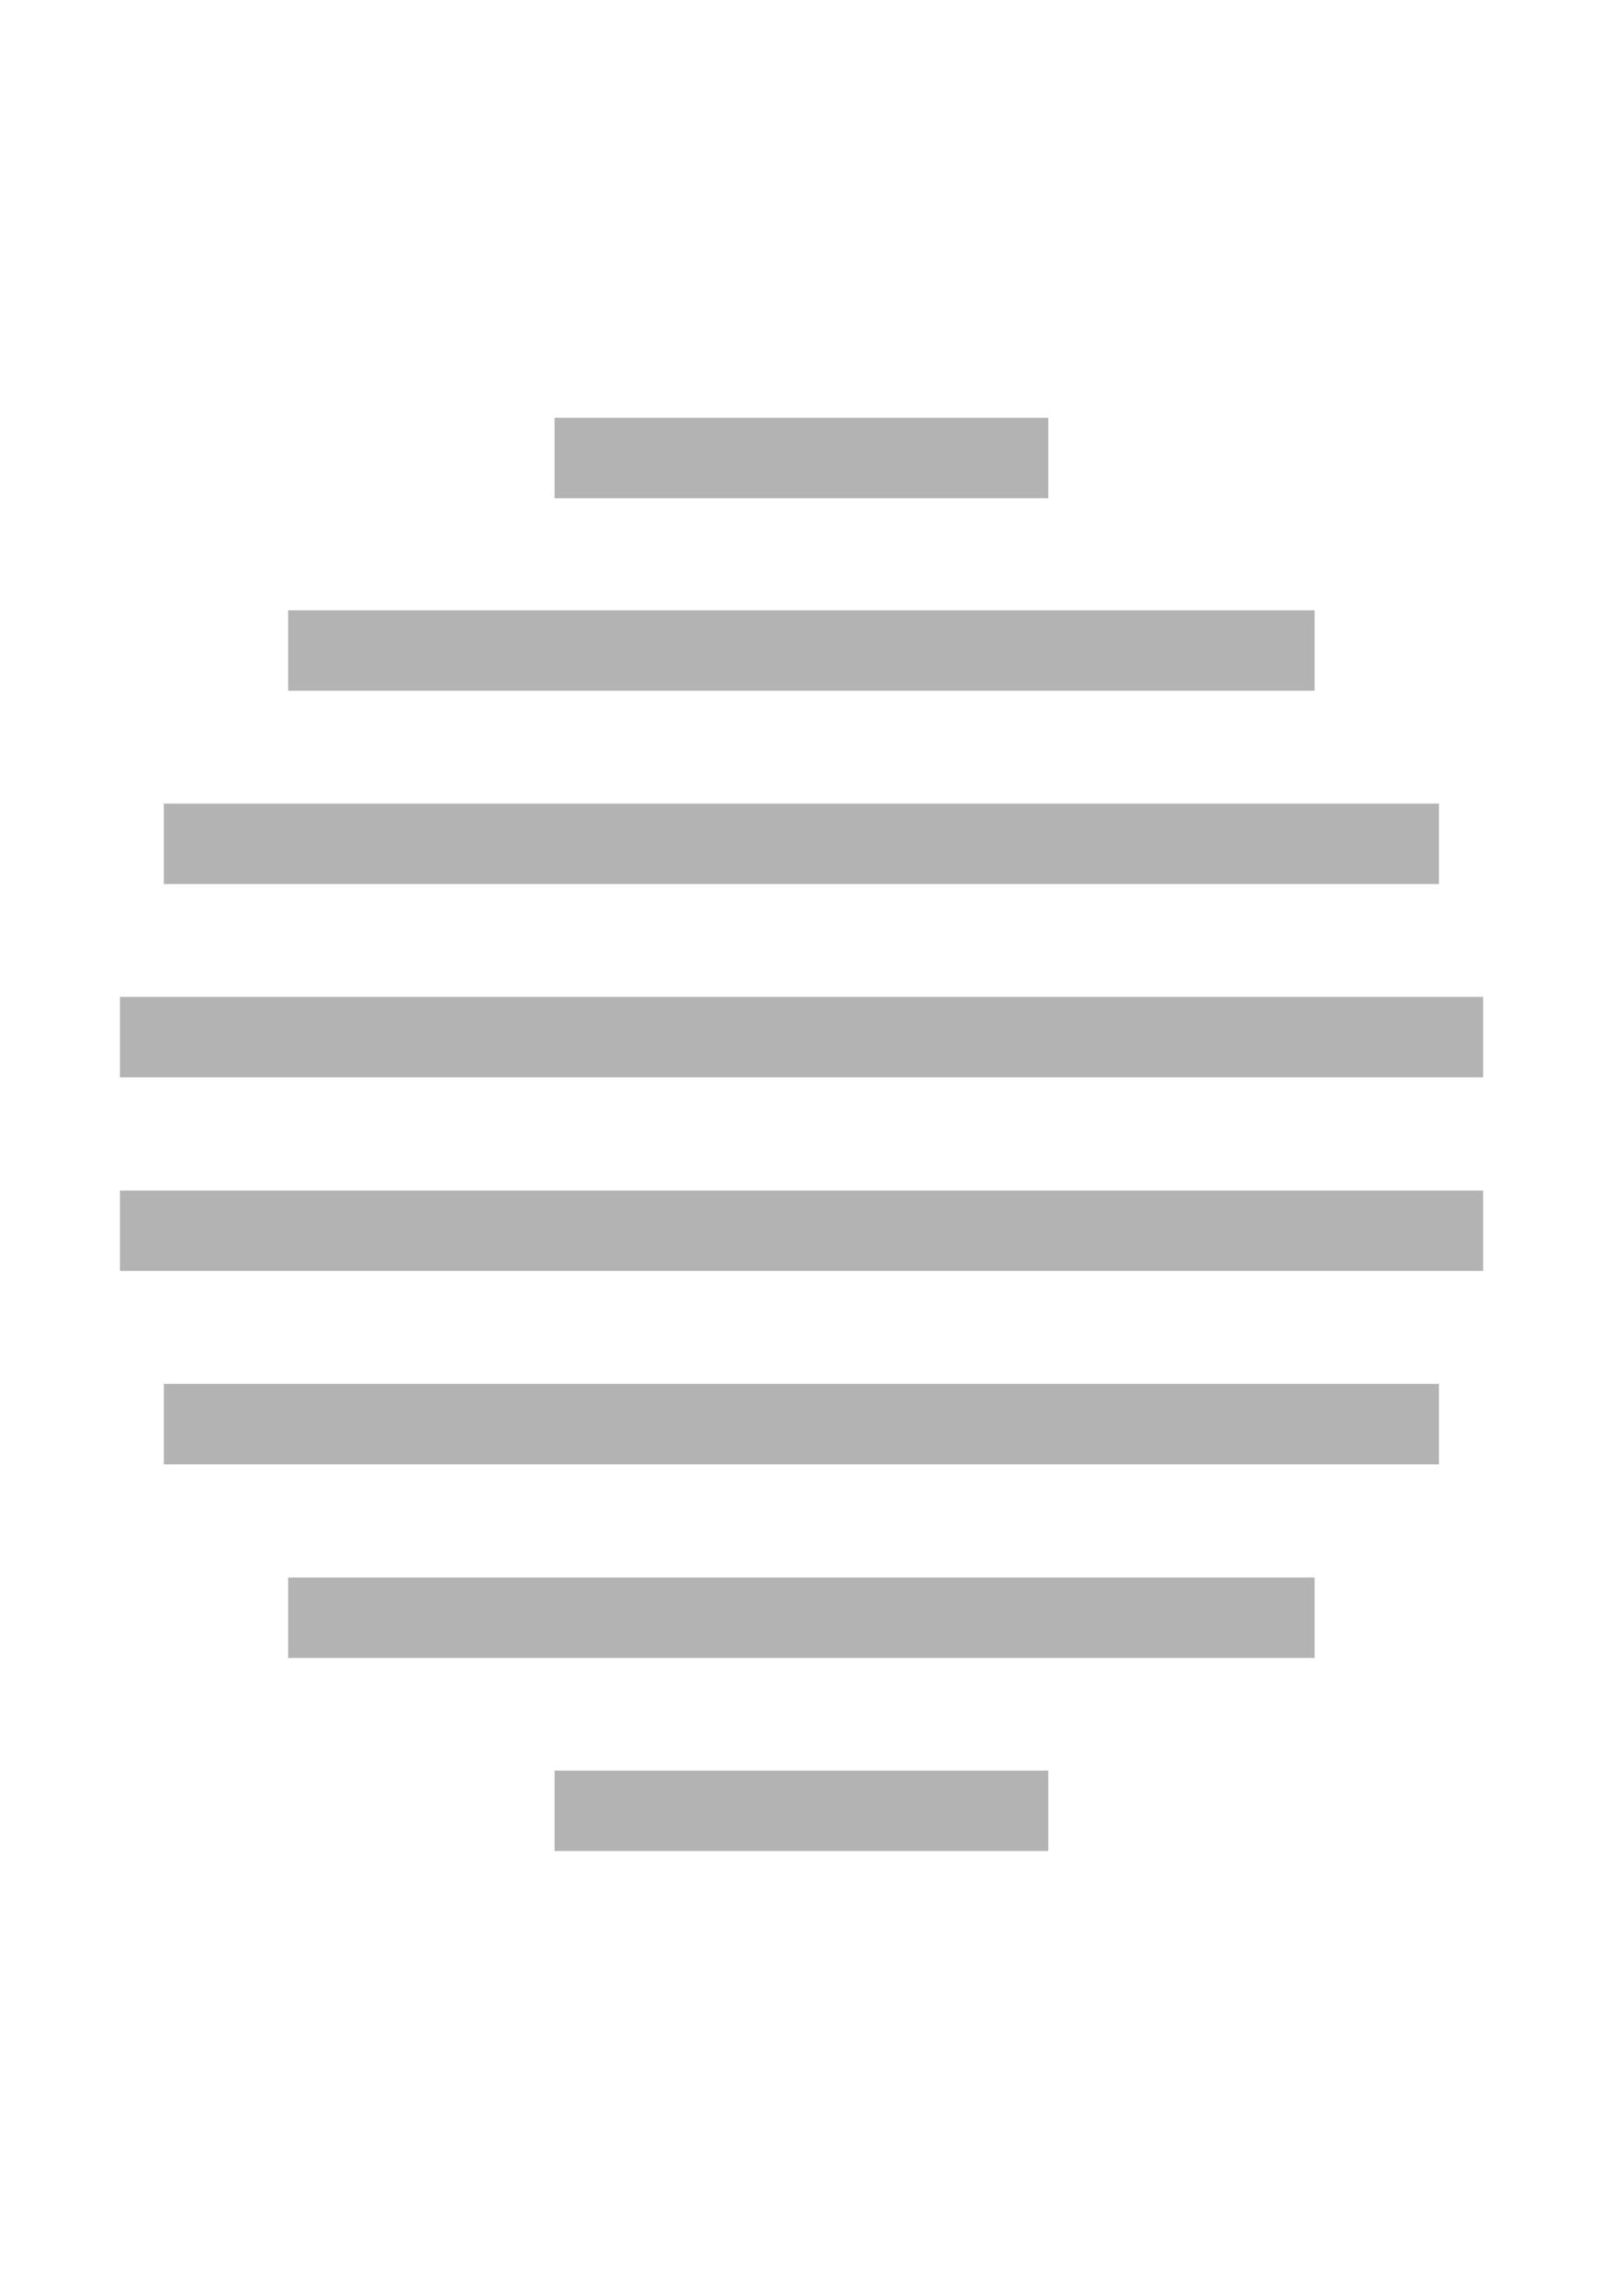 <?xml version="1.0" encoding="utf-8"?>
<!-- Generator: Adobe Illustrator 27.7.0, SVG Export Plug-In . SVG Version: 6.00 Build 0)  -->
<svg version="1.1" id="Calque_1" xmlns="http://www.w3.org/2000/svg" xmlns:xlink="http://www.w3.org/1999/xlink" x="0px" y="0px"
	 viewBox="0 0 595.3 841.9" style="enable-background:new 0 0 595.3 841.9;" xml:space="preserve">
<style type="text/css">
	.st0{opacity:0.3;}
	.st1{clip-path:url(#SVGID_00000008113632759205388940000013026351933540751262_);fill:#010101;}
</style>
<g transform="translate(15 16)" class="st0">
	<g>
		<g>
			<defs>
				<rect id="SVGID_1_" x="29" y="137.2" width="500" height="525.6"/>
			</defs>
			<clipPath id="SVGID_00000003093658987193205710000017654755872398368149_">
				<use xlink:href="#SVGID_1_"  style="overflow:visible;"/>
			</clipPath>
				<rect x="188.4" y="137.2" style="clip-path:url(#SVGID_00000003093658987193205710000017654755872398368149_);fill:#010101;" width="181.1" height="29.5"/>
				<rect x="188.4" y="633.3" style="clip-path:url(#SVGID_00000003093658987193205710000017654755872398368149_);fill:#010101;" width="181.1" height="29.5"/>
				<rect x="90.7" y="207.8" style="clip-path:url(#SVGID_00000003093658987193205710000017654755872398368149_);fill:#010101;" width="376.5" height="29.5"/>
				<rect x="90.7" y="562.5" style="clip-path:url(#SVGID_00000003093658987193205710000017654755872398368149_);fill:#010101;" width="376.5" height="29.5"/>
				<rect x="45.1" y="278.7" style="clip-path:url(#SVGID_00000003093658987193205710000017654755872398368149_);fill:#010101;" width="467.7" height="29.5"/>
				<rect x="45.1" y="491.5" style="clip-path:url(#SVGID_00000003093658987193205710000017654755872398368149_);fill:#010101;" width="467.7" height="29.5"/>
				<rect x="29" y="349.6" style="clip-path:url(#SVGID_00000003093658987193205710000017654755872398368149_);fill:#010101;" width="500" height="29.5"/>
				<rect x="29" y="420.6" style="clip-path:url(#SVGID_00000003093658987193205710000017654755872398368149_);fill:#010101;" width="500" height="29.5"/>
		</g>
	</g>
</g>
</svg>
